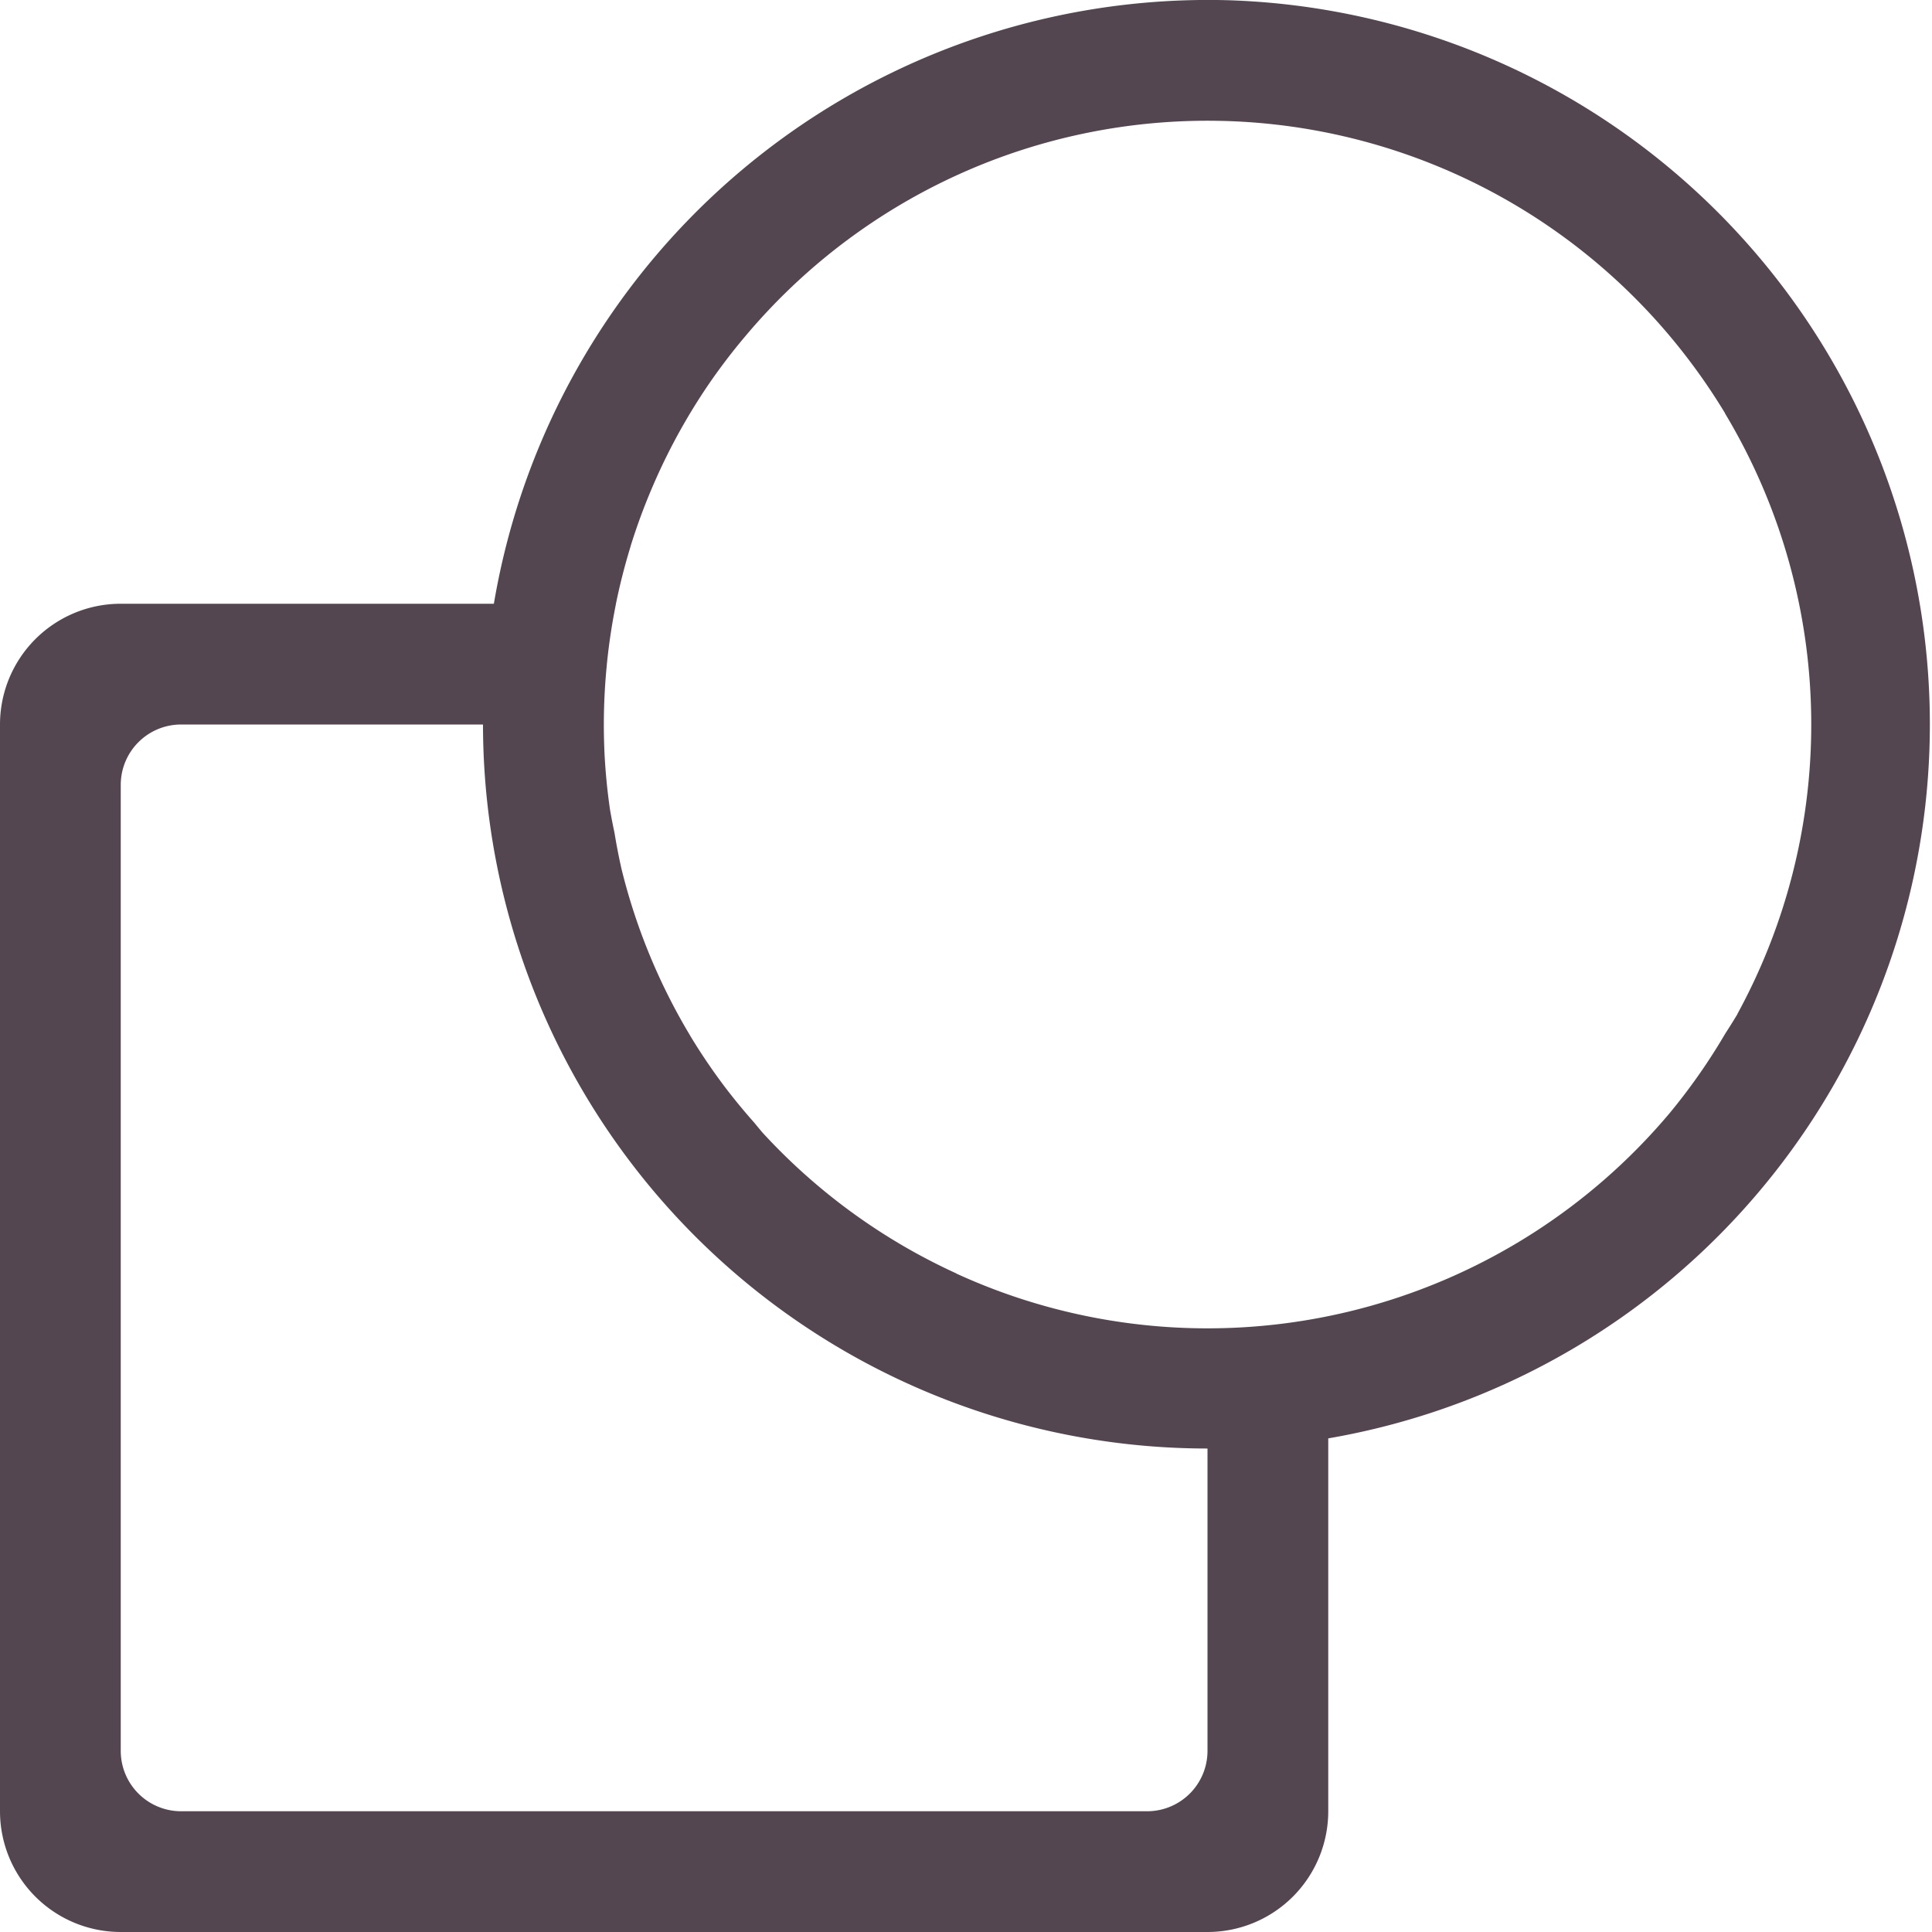 <svg xmlns="http://www.w3.org/2000/svg" width="16" height="16" xmlns:v="https://vecta.io/nano"><path d="M10.174.002A6 6 0 0 0 4.09 5H1a1 1 0 0 0-1 1v9a1 1 0 0 0 1 1h9a1 1 0 0 0 1-1v-3.088a6 6 0 0 0-.826-11.91zm-.029 1a5 5 0 0 1 .002 0 5 5 0 0 1 3.186 1.27 5 5 0 0 1 .674.736 5 5 0 0 1 .279.414 5 5 0 0 1 0 .002A5 5 0 0 1 15 6a5 5 0 0 1-.611 2.396 5 5 0 0 1 0 .002 5 5 0 0 1-.1.16 5 5 0 0 1-.463.662 5 5 0 0 1-5.443 1.512 5 5 0 0 1-.461-.184 5 5 0 0 1-.002-.002 5 5 0 0 1-1.605-1.166 5 5 0 0 1-.068-.082 5 5 0 0 1-.252-.307 5 5 0 0 1-.277-.41 5 5 0 0 1-.002-.004 5 5 0 0 1-.568-1.377 5 5 0 0 1-.059-.303 5 5 0 0 1-.037-.191 5 5 0 0 1-.047-.494 5 5 0 0 1 0-.004 5 5 0 0 1 .021-.707 5 5 0 0 1 0-.002 5 5 0 0 1 .074-.492 5 5 0 0 1 0-.002 5 5 0 0 1 .123-.482 5 5 0 0 1 0-.002 5 5 0 0 1 .172-.469 5 5 0 0 1 .479-.877 5 5 0 0 1 .303-.396A5 5 0 0 1 8.187 1.34a5 5 0 0 1 1.957-.338zM1.5 6H4a6 6 0 0 0 6 5.996V14.5a.5.5 0 0 1-.5.5h-8a.5.5 0 0 1-.5-.5v-8a.5.5 0 0 1 .5-.5z" fill="#534650" paint-order="normal"/></svg>